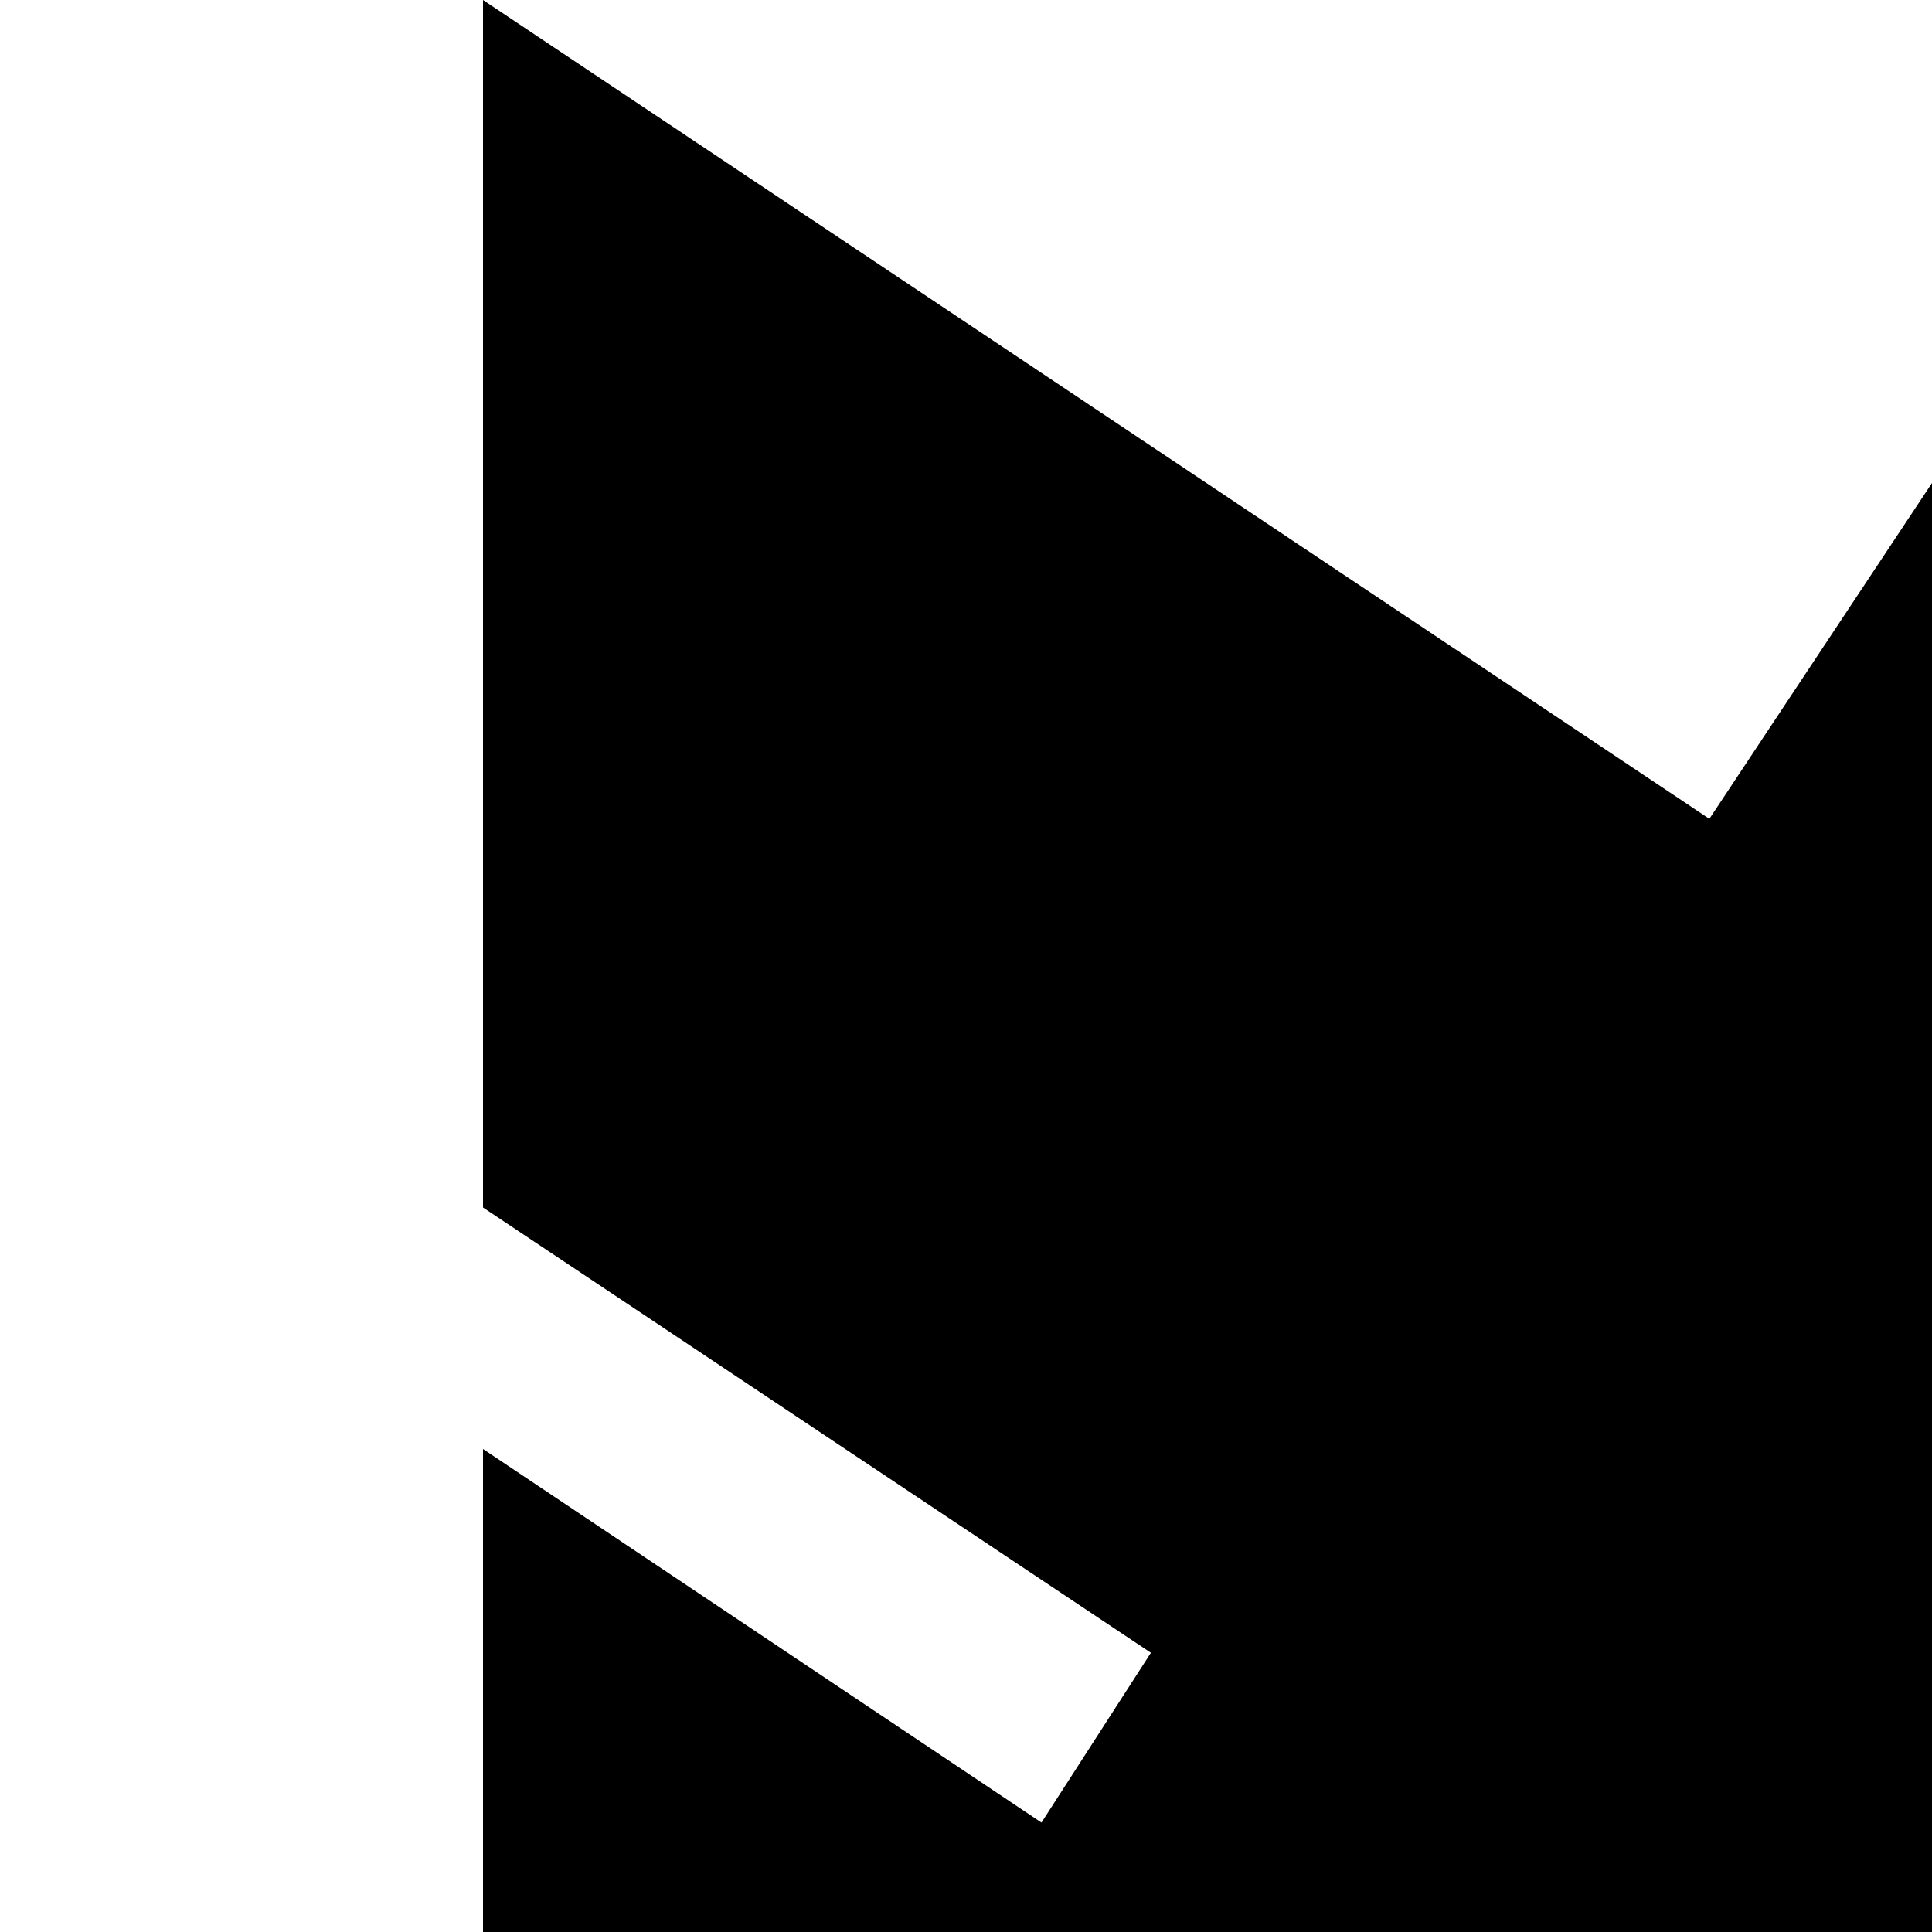 <svg xmlns="http://www.w3.org/2000/svg" version="1.1" viewBox="0 0 512 512" fill="currentColor"><path fill="currentColor" d="M1024 128L807 453l89 59v320L660 674l-30 45l266 177v128L571 807l-59 89H0l217-325l-89-59V384l148 99l29-45l-177-118V0l325 217l59-89z"/></svg>